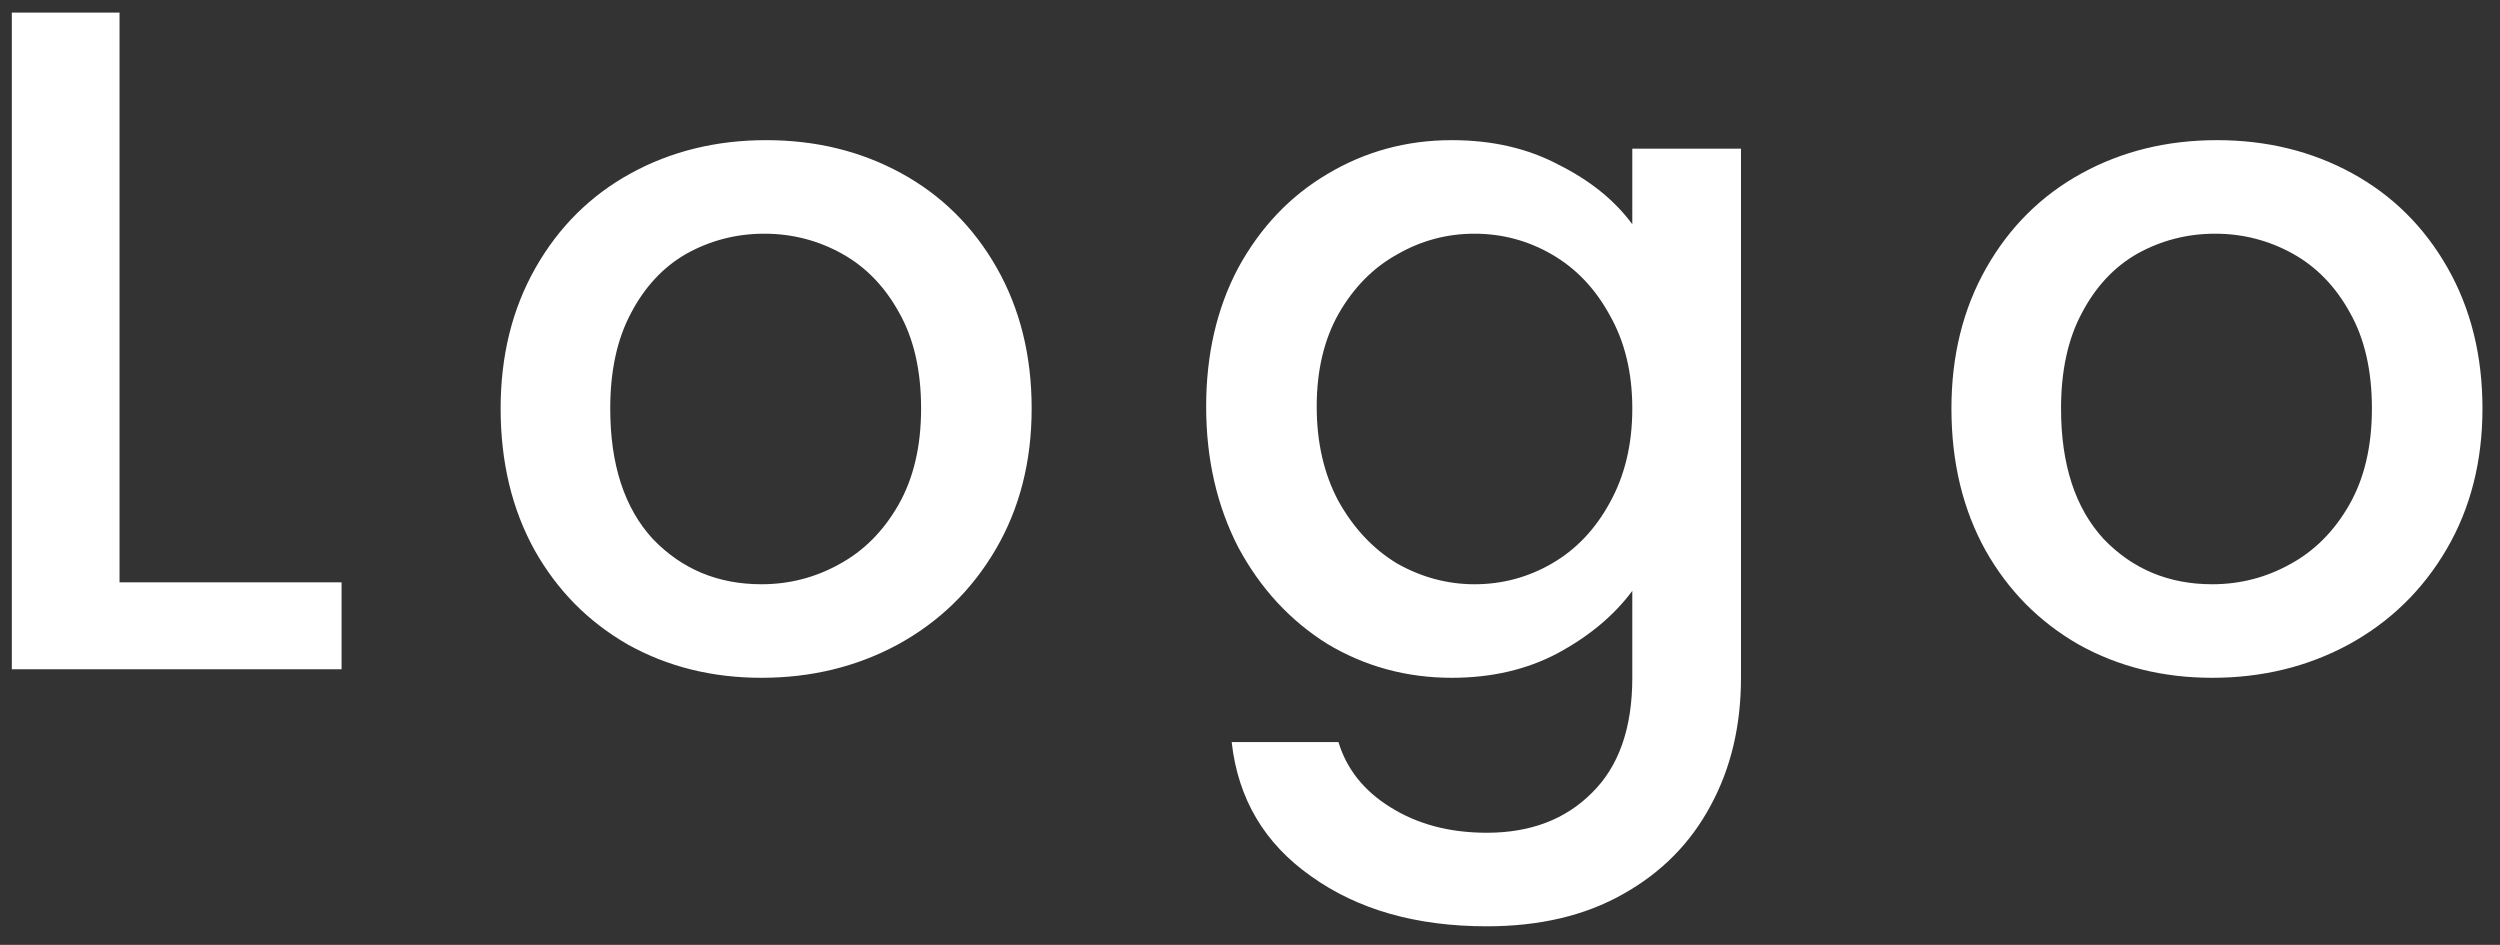 <svg width="127" height="48" viewBox="0 0 127 48" fill="none" xmlns="http://www.w3.org/2000/svg">
<rect x="0" y="0" width="127" height="48" fill="#333333" stroke="none"/>
<path d="M6.072 29.584H17.352V34H0.6V0.64H6.072V29.584ZM38.68 34.432C36.184 34.432 33.928 33.872 31.912 32.752C29.896 31.6 28.312 30 27.16 27.952C26.008 25.872 25.432 23.472 25.432 20.752C25.432 18.064 26.024 15.68 27.208 13.6C28.392 11.52 30.008 9.92 32.056 8.8C34.104 7.68 36.392 7.12 38.92 7.12C41.448 7.12 43.736 7.68 45.784 8.8C47.832 9.92 49.448 11.52 50.632 13.6C51.816 15.68 52.408 18.064 52.408 20.752C52.408 23.44 51.8 25.824 50.584 27.904C49.368 29.984 47.704 31.6 45.592 32.752C43.512 33.872 41.208 34.432 38.68 34.432ZM38.68 29.68C40.088 29.68 41.4 29.344 42.616 28.672C43.864 28 44.872 26.992 45.64 25.648C46.408 24.304 46.792 22.672 46.792 20.752C46.792 18.832 46.424 17.216 45.688 15.904C44.952 14.56 43.976 13.552 42.76 12.88C41.544 12.208 40.232 11.872 38.824 11.872C37.416 11.872 36.104 12.208 34.888 12.88C33.704 13.552 32.76 14.56 32.056 15.904C31.352 17.216 31 18.832 31 20.752C31 23.6 31.72 25.808 33.16 27.376C34.632 28.912 36.472 29.68 38.68 29.68ZM73.754 7.12C75.802 7.12 77.609 7.536 79.177 8.368C80.778 9.168 82.025 10.176 82.921 11.392V7.552H88.442V34.432C88.442 36.864 87.93 39.024 86.906 40.912C85.882 42.832 84.394 44.336 82.442 45.424C80.522 46.512 78.218 47.056 75.529 47.056C71.945 47.056 68.969 46.208 66.602 44.512C64.234 42.848 62.889 40.576 62.569 37.696H67.993C68.409 39.072 69.29 40.176 70.633 41.008C72.01 41.872 73.641 42.304 75.529 42.304C77.737 42.304 79.513 41.632 80.858 40.288C82.234 38.944 82.921 36.992 82.921 34.432V30.016C81.993 31.264 80.73 32.32 79.129 33.184C77.561 34.016 75.769 34.432 73.754 34.432C71.45 34.432 69.338 33.856 67.418 32.704C65.529 31.52 64.025 29.888 62.906 27.808C61.818 25.696 61.273 23.312 61.273 20.656C61.273 18 61.818 15.648 62.906 13.6C64.025 11.552 65.529 9.968 67.418 8.848C69.338 7.696 71.45 7.12 73.754 7.12ZM82.921 20.752C82.921 18.928 82.537 17.344 81.769 16C81.034 14.656 80.058 13.632 78.841 12.928C77.626 12.224 76.314 11.872 74.906 11.872C73.498 11.872 72.186 12.224 70.969 12.928C69.754 13.6 68.761 14.608 67.993 15.952C67.257 17.264 66.889 18.832 66.889 20.656C66.889 22.48 67.257 24.08 67.993 25.456C68.761 26.832 69.754 27.888 70.969 28.624C72.218 29.328 73.529 29.68 74.906 29.68C76.314 29.68 77.626 29.328 78.841 28.624C80.058 27.92 81.034 26.896 81.769 25.552C82.537 24.176 82.921 22.576 82.921 20.752ZM112.381 34.432C109.885 34.432 107.629 33.872 105.613 32.752C103.597 31.6 102.013 30 100.861 27.952C99.709 25.872 99.133 23.472 99.133 20.752C99.133 18.064 99.725 15.68 100.909 13.6C102.093 11.52 103.709 9.92 105.757 8.8C107.805 7.68 110.093 7.12 112.621 7.12C115.149 7.12 117.437 7.68 119.485 8.8C121.533 9.92 123.149 11.52 124.333 13.6C125.517 15.68 126.109 18.064 126.109 20.752C126.109 23.44 125.501 25.824 124.285 27.904C123.069 29.984 121.405 31.6 119.293 32.752C117.213 33.872 114.909 34.432 112.381 34.432ZM112.381 29.68C113.789 29.68 115.101 29.344 116.317 28.672C117.565 28 118.573 26.992 119.341 25.648C120.109 24.304 120.493 22.672 120.493 20.752C120.493 18.832 120.125 17.216 119.389 15.904C118.653 14.56 117.677 13.552 116.461 12.88C115.245 12.208 113.933 11.872 112.525 11.872C111.117 11.872 109.805 12.208 108.589 12.88C107.405 13.552 106.461 14.56 105.757 15.904C105.053 17.216 104.701 18.832 104.701 20.752C104.701 23.6 105.421 25.808 106.861 27.376C108.333 28.912 110.173 29.68 112.381 29.68Z" fill="white"/>
</svg>
